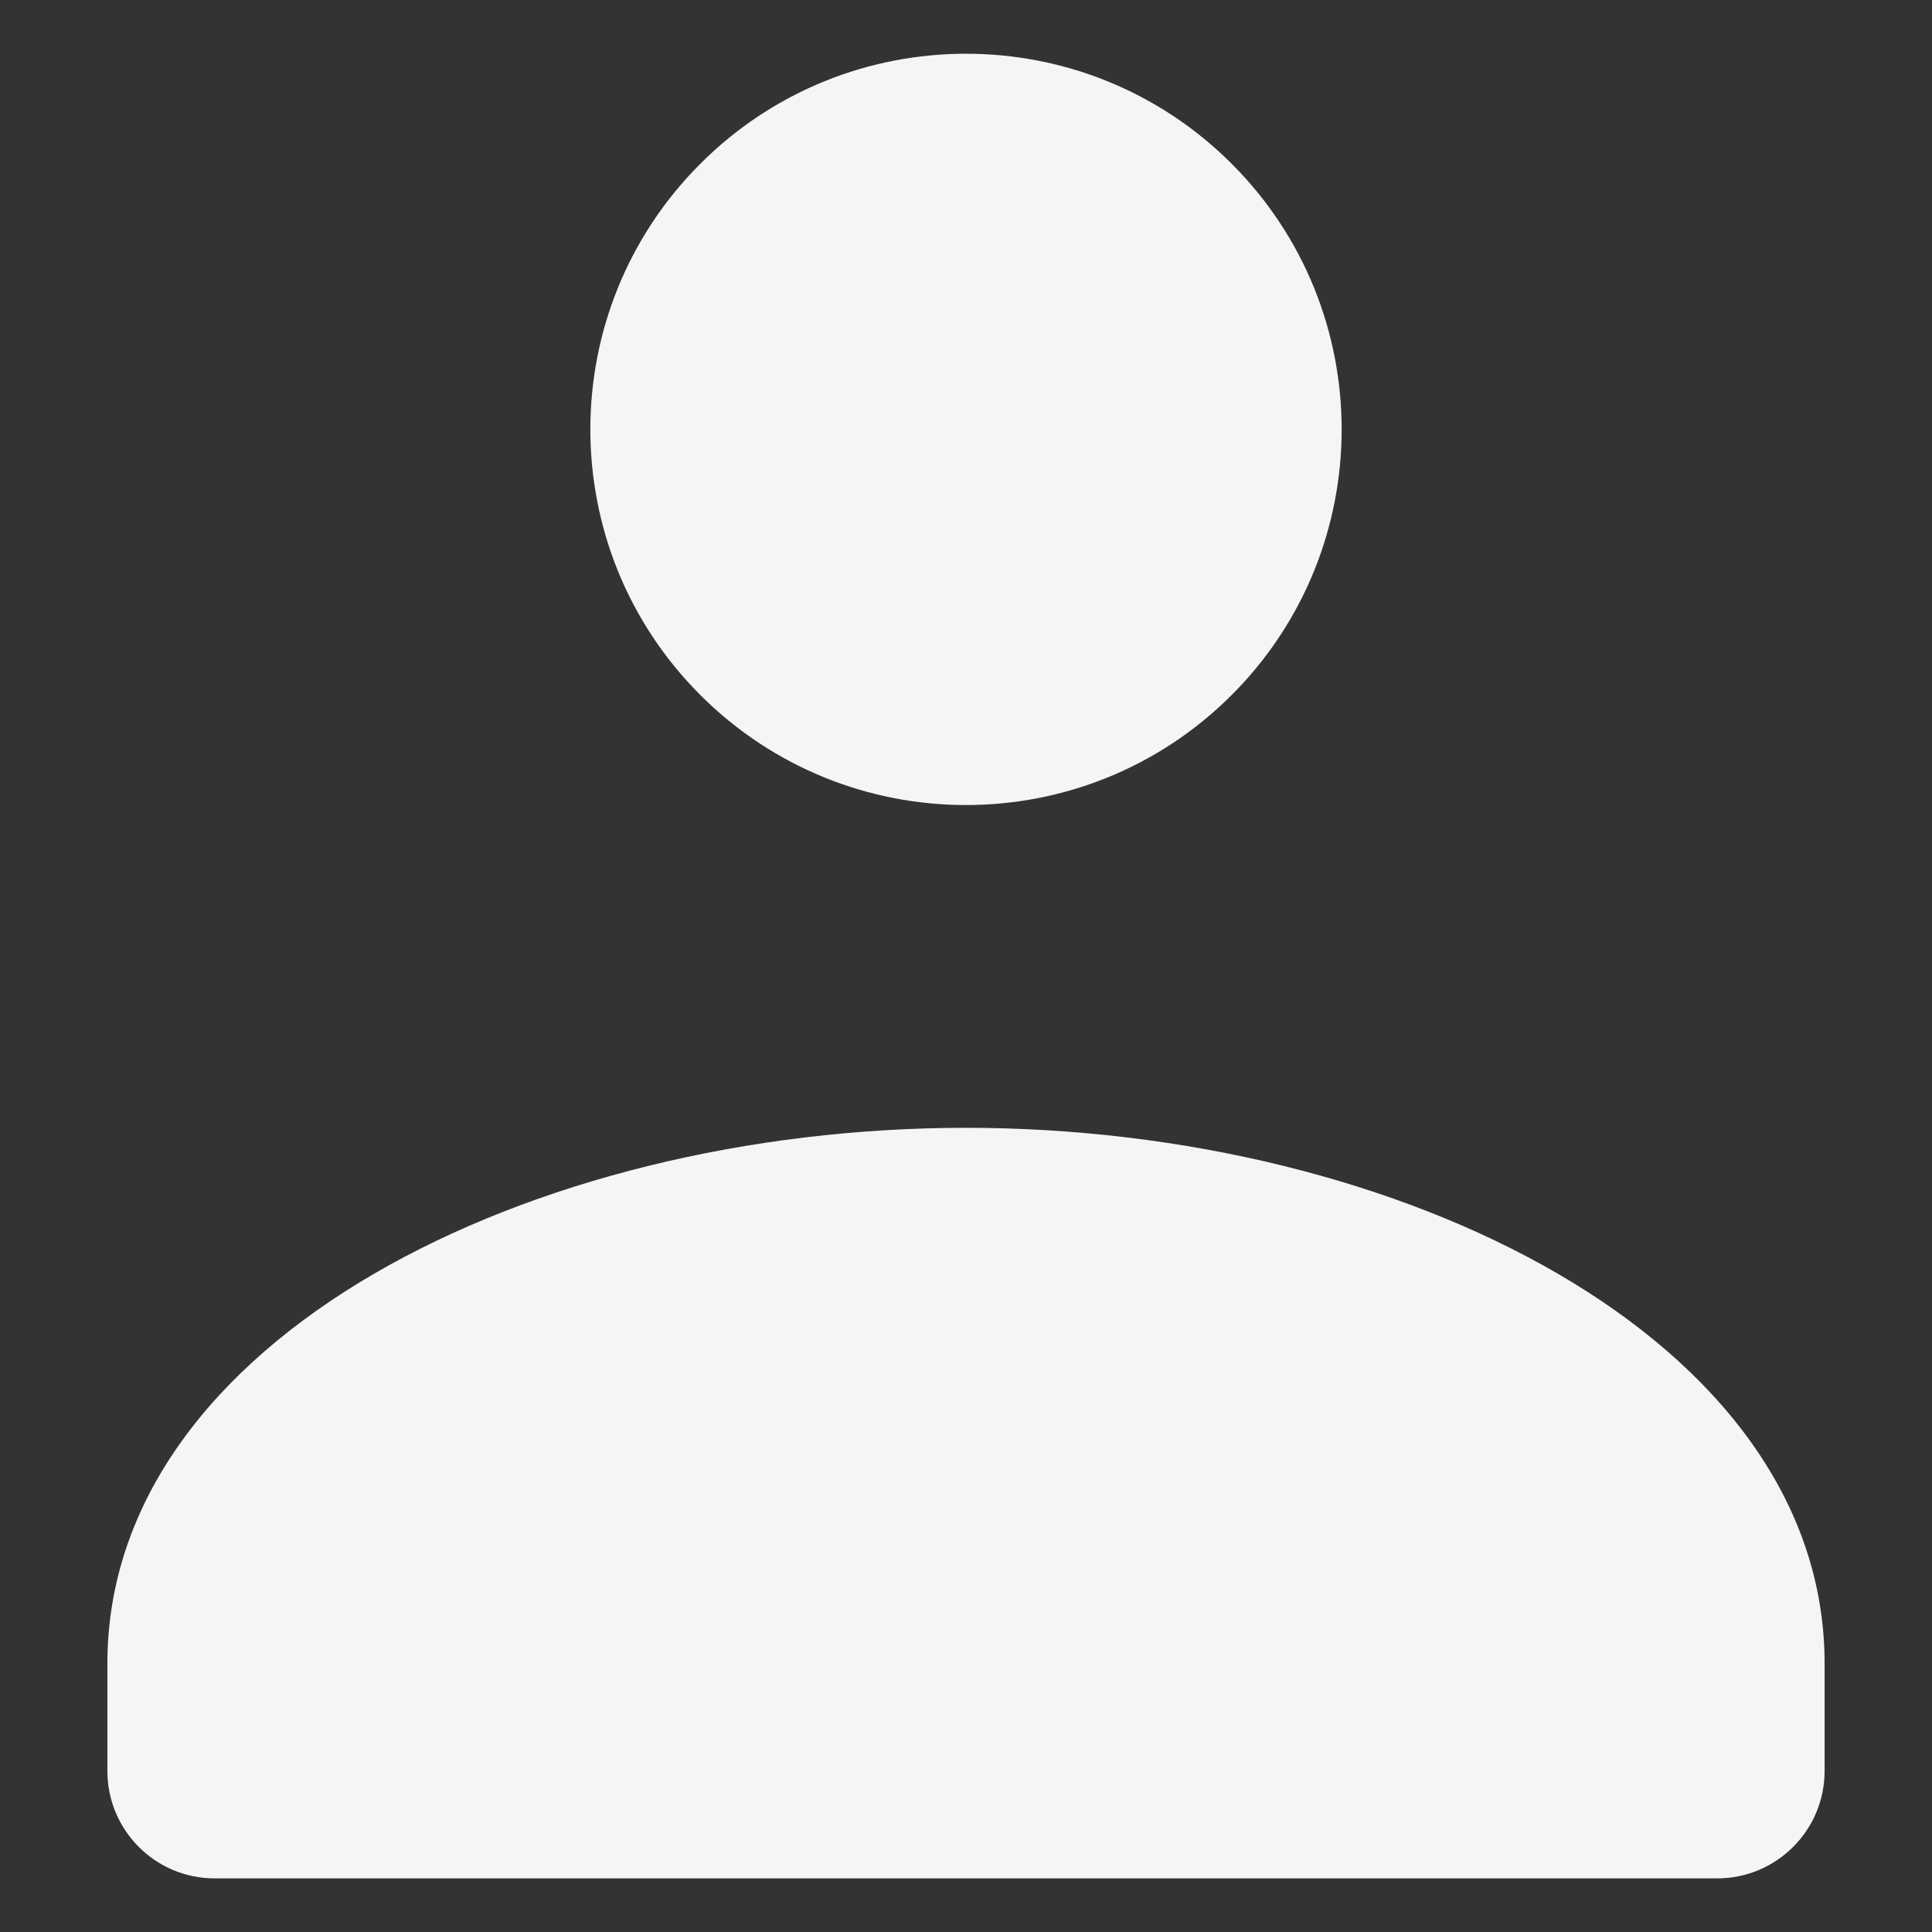 <svg width="12" height="12" viewBox="0 0 12 12" fill="none" xmlns="http://www.w3.org/2000/svg">
<rect x="0" y="0" width="12" height="12" fill="#333333" stroke="none"/>
<path fill-rule="evenodd" clip-rule="evenodd" d="M7.65 1.017C8.561 1.928 8.561 3.406 7.65 4.317C6.739 5.228 5.261 5.228 4.35 4.317C3.439 3.406 3.439 1.928 4.35 1.017C5.261 0.106 6.739 0.106 7.65 1.017Z" fill="#F4F5F6"/>
<path fill-rule="evenodd" clip-rule="evenodd" d="M0.667 10.333V11C0.667 11.368 0.965 11.667 1.333 11.667H10.666C11.034 11.667 11.333 11.368 11.333 11V10.333C11.333 8.316 8.698 7.005 6 7.005C3.301 7.005 0.667 8.316 0.667 10.333Z" fill="#F4F5F6"/>
</svg>
